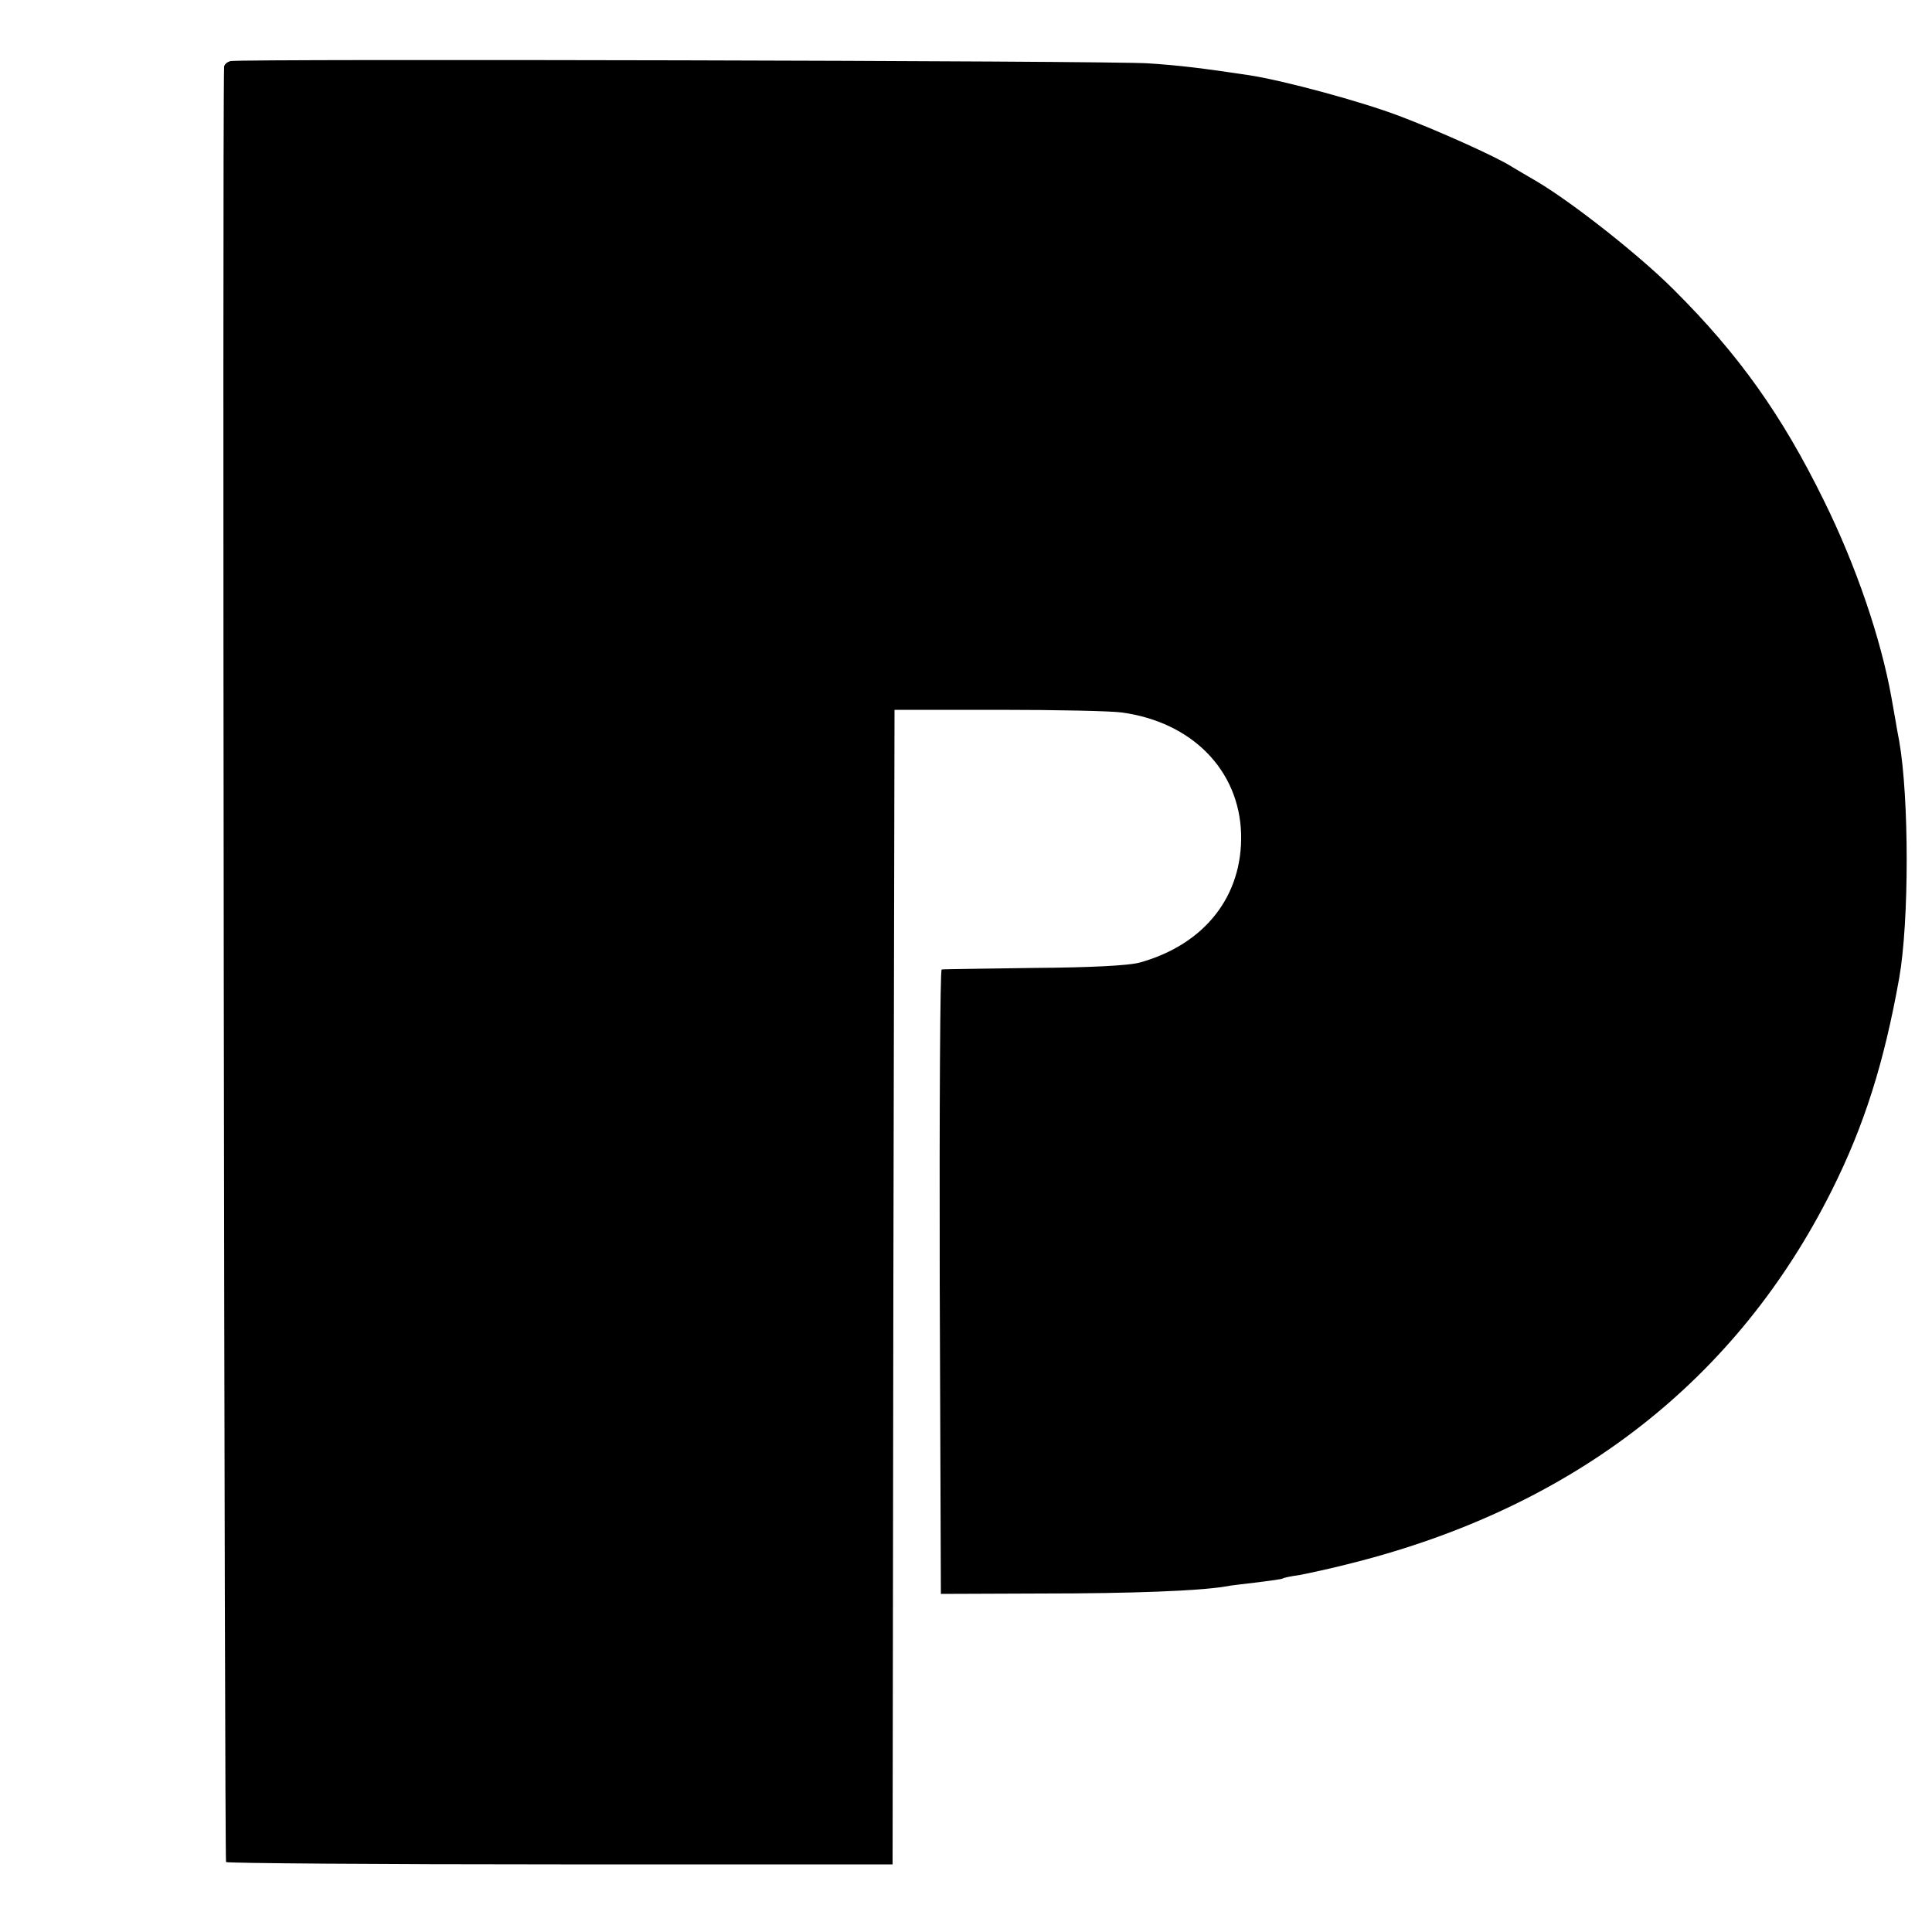 <?xml version="1.0" standalone="no"?>
<!DOCTYPE svg PUBLIC "-//W3C//DTD SVG 20010904//EN"
 "http://www.w3.org/TR/2001/REC-SVG-20010904/DTD/svg10.dtd">
<svg version="1.0" xmlns="http://www.w3.org/2000/svg"
 width="500pt" height="500pt" viewBox="0 0 500 500"
 preserveAspectRatio="xMidYMid meet">
<g transform="translate(0,500) scale(0.1,-0.1)"
fill="#000000" stroke="none">
<path d="M597 4842 c-9 -2 -17 -9 -17 -15 -5 -142 1 -4641 5 -4646 4 -3 393
-6 866 -6 l859 0 2 1494 3 1494 270 0 c149 0 292 -3 319 -7 181 -25 303 -149
308 -314 4 -161 -94 -286 -262 -333 -29 -8 -128 -13 -275 -14 -126 -2 -233 -3
-238 -4 -4 -1 -6 -364 -5 -808 l3 -808 260 1 c236 0 409 7 475 18 14 3 52 7
85 11 32 4 62 8 65 10 3 2 22 6 44 9 21 4 82 17 136 31 574 145 995 473 1241
965 84 168 135 330 174 548 26 147 26 467 0 615 -3 15 -7 37 -9 50 -2 12 -7
40 -11 62 -27 151 -91 340 -175 510 -108 220 -220 378 -389 546 -88 88 -259
223 -353 279 -29 17 -60 35 -68 40 -37 24 -193 94 -289 130 -100 38 -297 91
-386 105 -126 19 -185 26 -263 31 -87 7 -2344 12 -2375 6z"/>
</g>
</svg>
